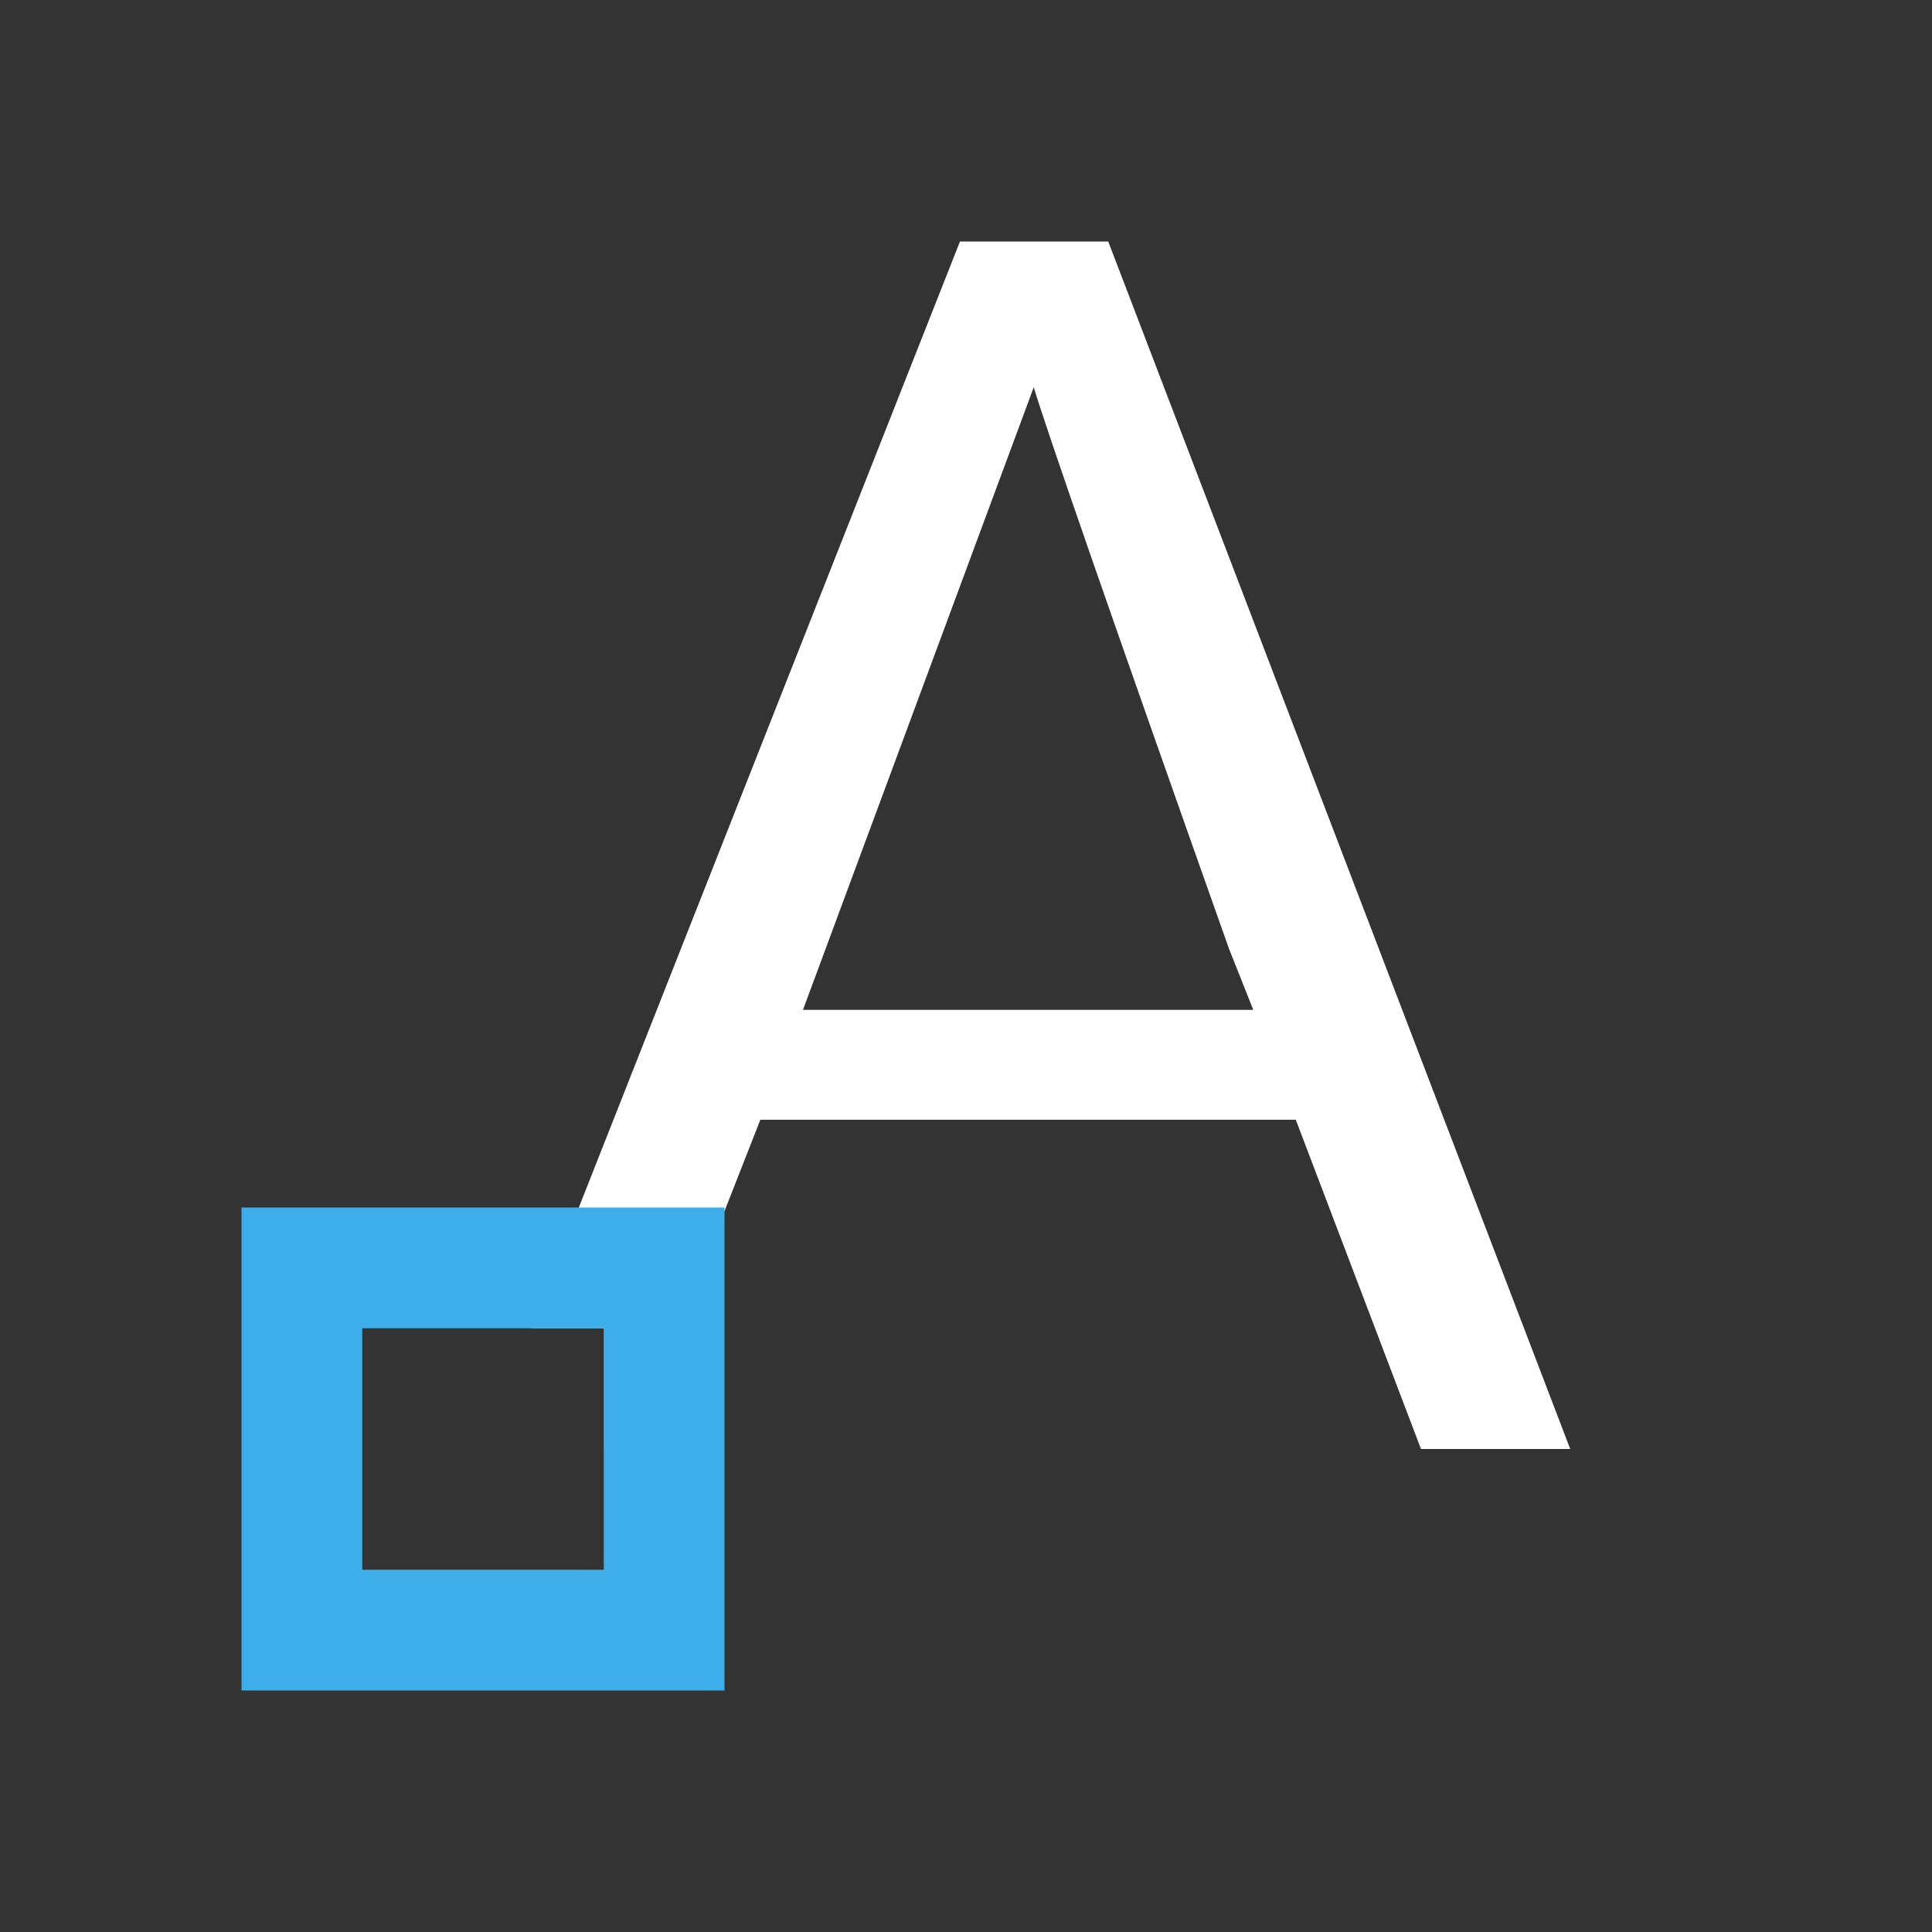 <svg xmlns="http://www.w3.org/2000/svg" viewBox="0 0 16 16">
  <rect x="0" y="0" width="16" height="16" fill="#333333" stroke="none"/>
  <defs id="defs3051">
    <style type="text/css" id="current-color-scheme">
      .ColorScheme-Text {
        color:#ffffff;
      }
      .ColorScheme-Highlight {
        color:#3daee9;
      }
      </style>
  </defs>
  <path 
        style="fill:currentColor;fill-opacity:1;stroke:none"
        d="m 7.95,2 -3.551,9 0.605,0 0,1 0.223,0 1.07,-2.727 4.434,0 L 11.768,12 13.004,12 9.178,2 Z m 0.611,1.207 c 0.102,0.342 0.64,1.893 1.617,4.65 l 0.201,0.506 -3.729,0 z"
        class="ColorScheme-Text"
        />
  <path
        style="fill:currentColor;fill-opacity:1;stroke:none"
        d="m 2,10 0,4 4,0 0,-4 z m 1,1 2,0 0,2 -2,0 z"
        class="ColorScheme-Highlight"
      />
</svg>
